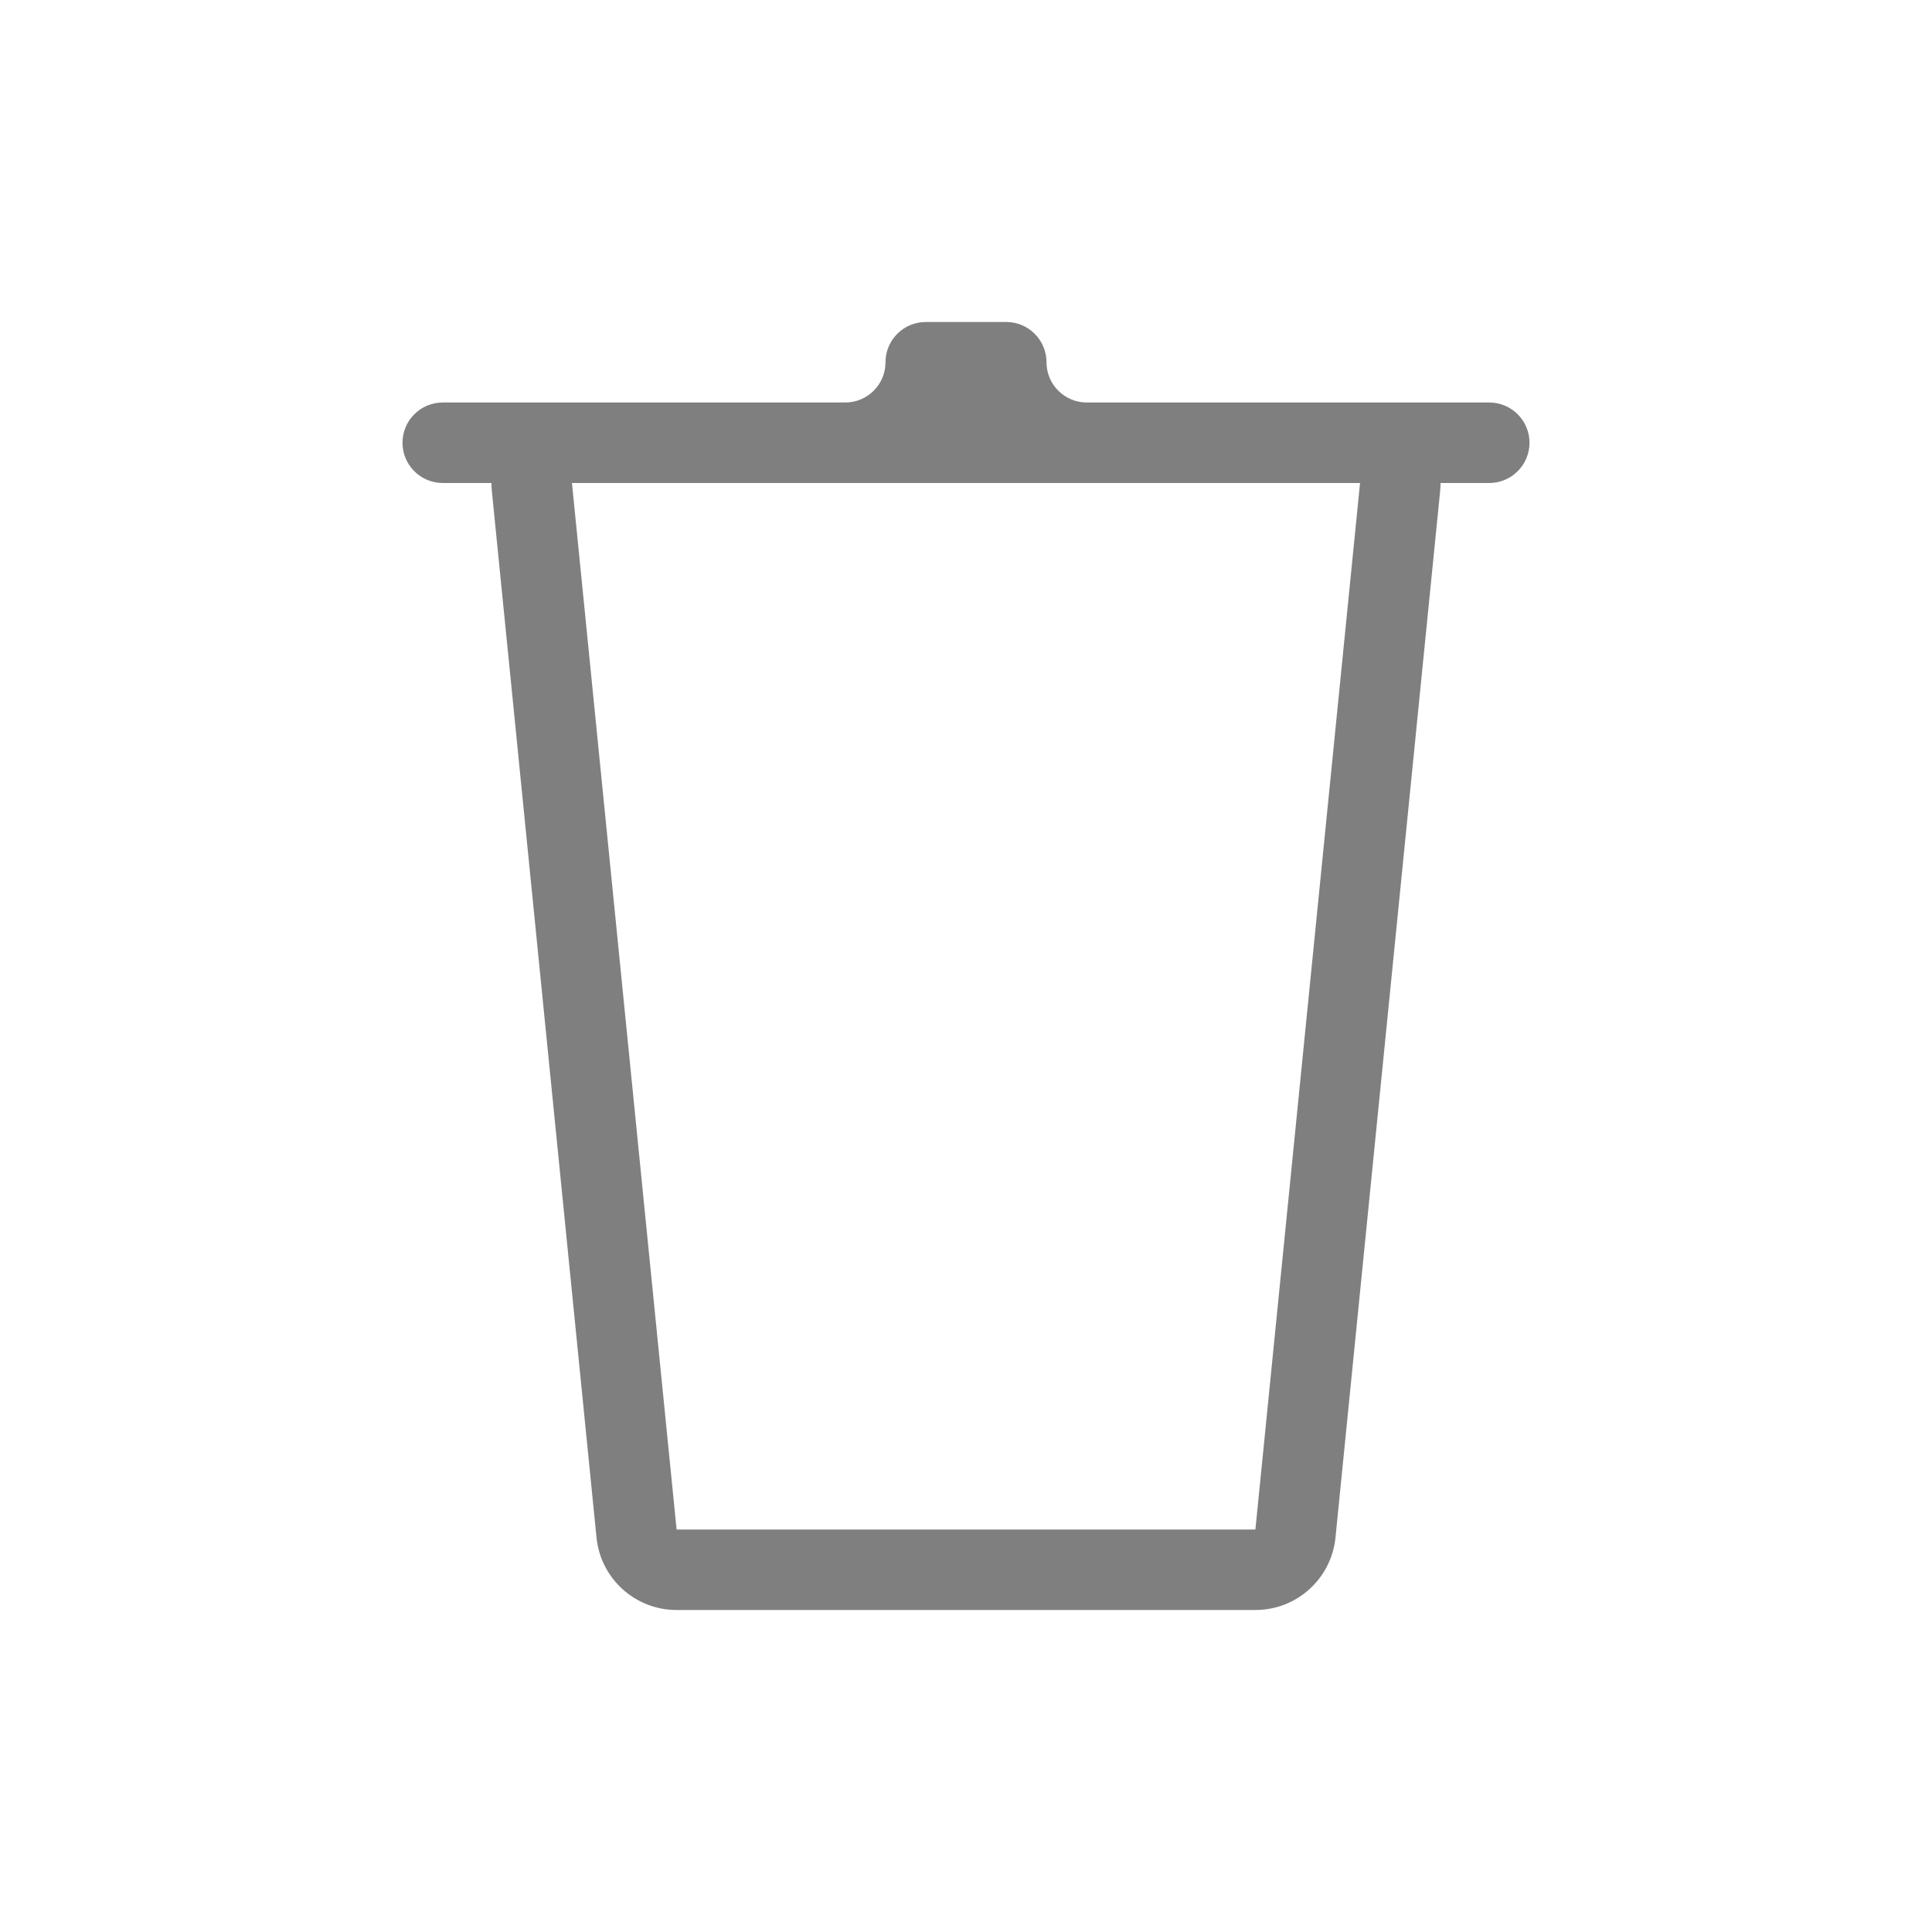 <svg width="24" height="24" viewBox="0 0 24 24" fill="none" xmlns="http://www.w3.org/2000/svg">
<path fill-rule="evenodd" clip-rule="evenodd" d="M12.5 4C12.776 4 13 4.224 13 4.5C13 4.776 13.224 5 13.5 5H16.895H18.5C18.776 5 19 5.224 19 5.5C19 5.776 18.776 6 18.5 6H17.895C17.895 6.033 17.893 6.066 17.89 6.099L16.59 19.099C16.539 19.611 16.109 20 15.595 20H8.405C7.891 20 7.461 19.611 7.41 19.099L6.11 6.1C6.107 6.066 6.105 6.033 6.105 6H5.5C5.224 6 5 5.776 5 5.5C5 5.224 5.224 5 5.5 5H7.105H10.5C10.776 5 11 4.776 11 4.5C11 4.224 11.224 4 11.5 4H12.5ZM7.105 6L8.405 19L15.595 19L16.895 6H13H11H7.105Z" fill="black" fill-opacity="0.5"/>
</svg>
